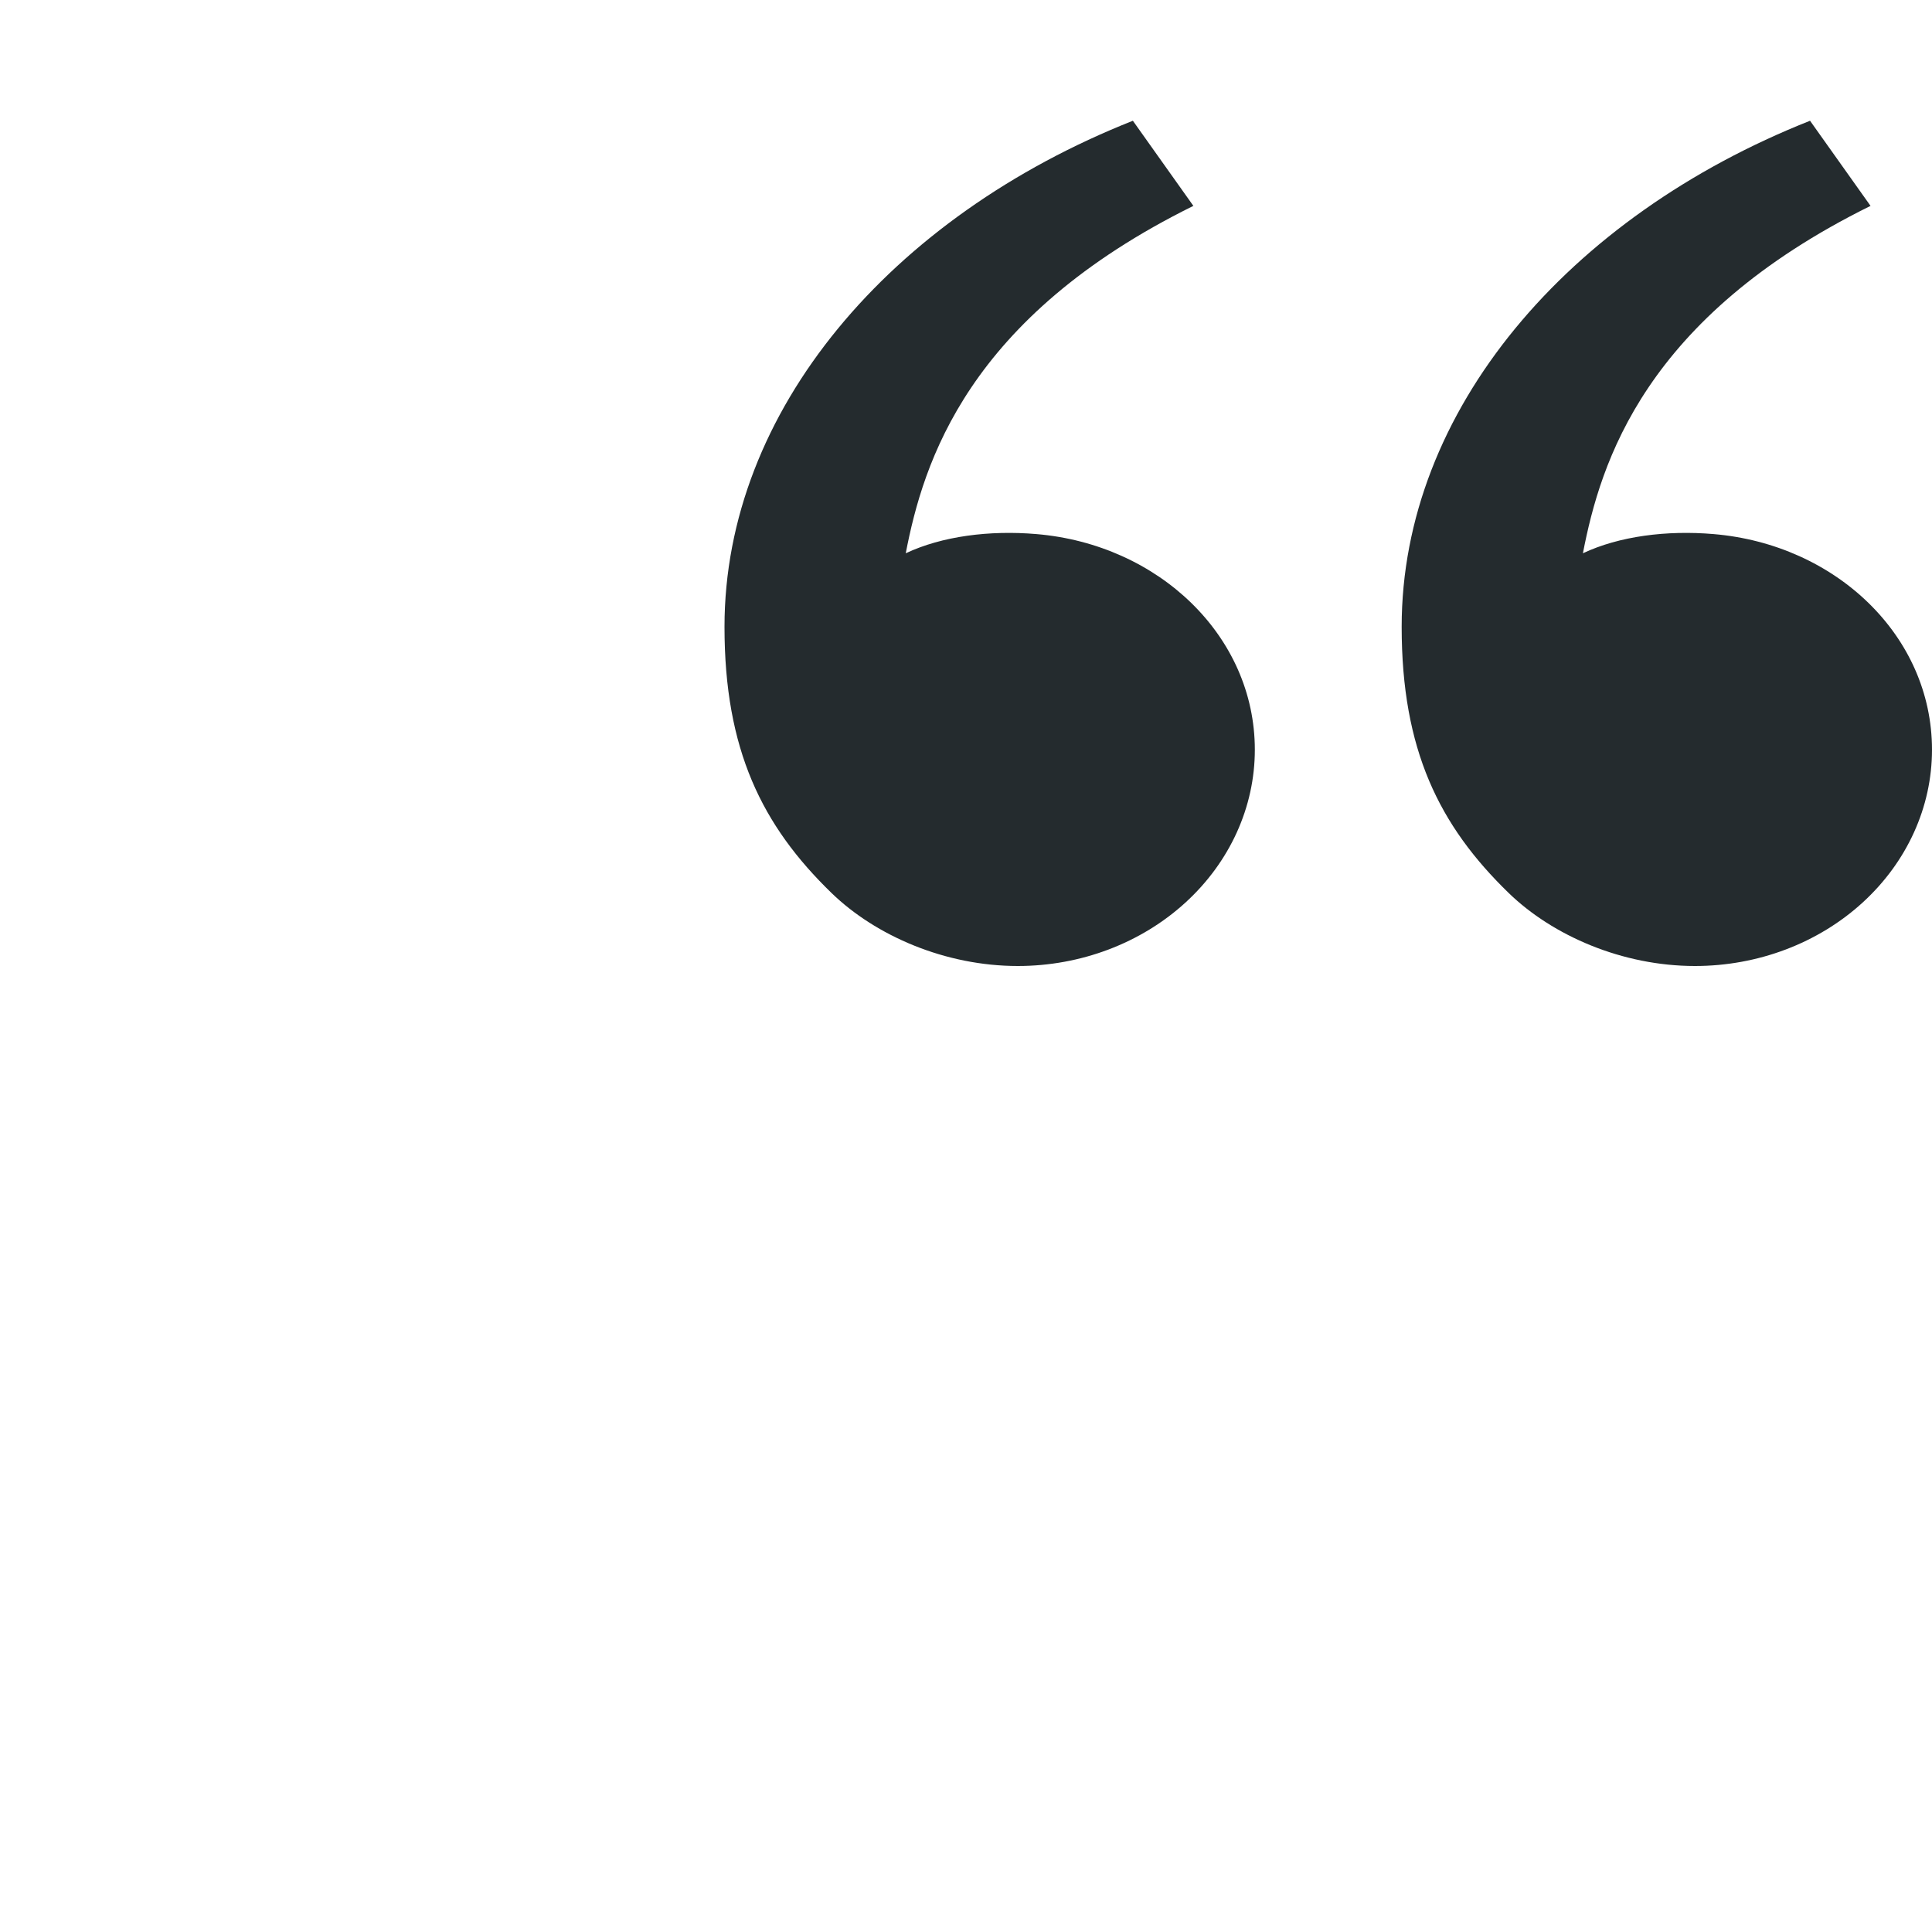 <svg width="16" height="16" viewBox="0 0 16 16" fill="none" xmlns="http://www.w3.org/2000/svg">
<path d="M6.888 7.397C6.31 6.837 6 6.209 6 5.191C6 3.399 7.378 1.794 9.382 1L9.883 1.705C8.012 2.629 7.647 3.827 7.501 4.582C7.802 4.44 8.196 4.39 8.583 4.423C9.594 4.508 10.392 5.266 10.392 6.209C10.392 6.684 10.185 7.139 9.817 7.475C9.449 7.811 8.95 8 8.429 8C7.827 8 7.252 7.749 6.888 7.397ZM12.496 7.397C11.918 6.837 11.608 6.209 11.608 5.191C11.608 3.399 12.986 1.794 14.99 1L15.491 1.705C13.62 2.629 13.255 3.827 13.109 4.582C13.41 4.44 13.804 4.39 14.191 4.423C15.203 4.508 16 5.266 16 6.209C16 6.684 15.793 7.139 15.425 7.475C15.057 7.811 14.558 8 14.037 8C13.435 8 12.86 7.749 12.496 7.397Z" fill="#242B2E"/>
</svg>
